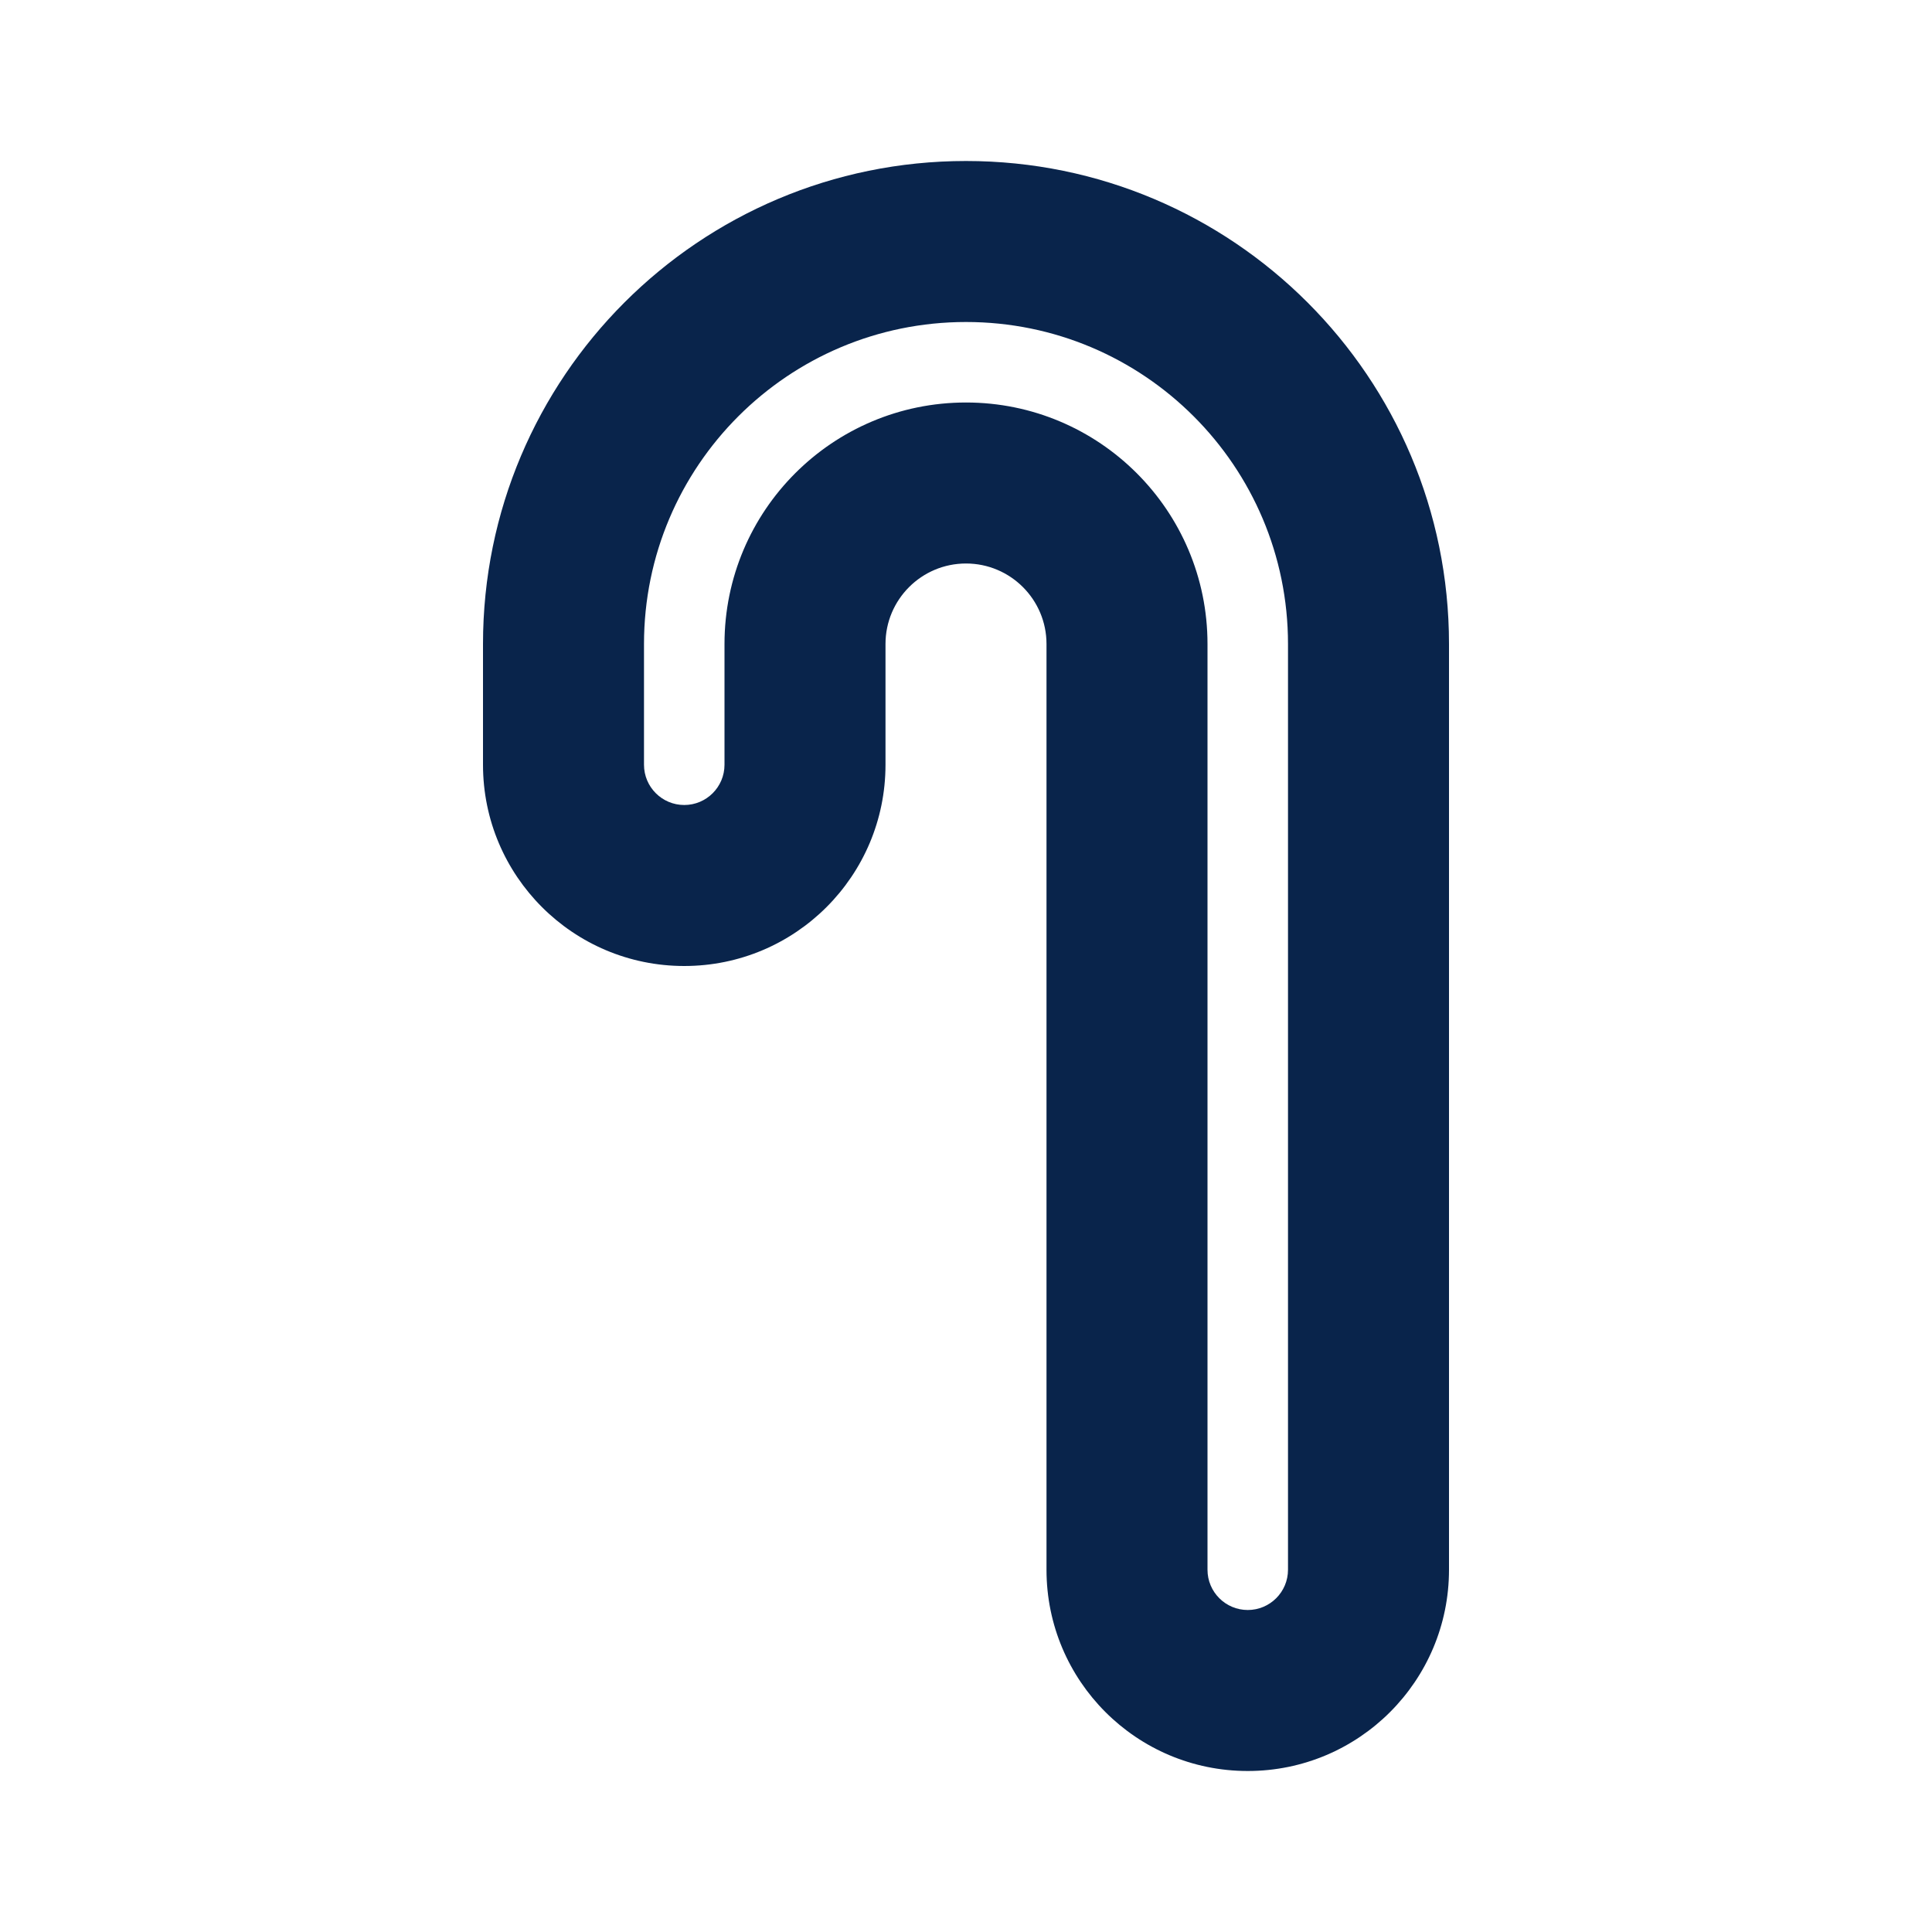 <?xml version="1.0" encoding="UTF-8"?>
<svg width="24px" height="24px" viewBox="0 0 24 24" version="1.1" xmlns="http://www.w3.org/2000/svg" xmlns:xlink="http://www.w3.org/1999/xlink">
    <title>crutch_line</title>
    <g id="Icon" stroke="none" stroke-width="1" fill="none" fill-rule="evenodd">
        <g id="System" transform="translate(-384, -384)">
            <g id="crutch_line" transform="translate(384, 384)">
                <path d="M24,0 L24,24 L0,24 L0,0 L24,0 Z M12.594,23.258 L12.582,23.259 L12.511,23.295 L12.492,23.299 L12.477,23.295 L12.406,23.259 C12.396,23.256 12.387,23.259 12.382,23.265 L12.378,23.276 L12.361,23.703 L12.366,23.724 L12.377,23.736 L12.48,23.81 L12.495,23.814 L12.507,23.81 L12.611,23.736 L12.623,23.72 L12.627,23.703 L12.61,23.276 C12.608,23.266 12.601,23.259 12.594,23.258 Z M12.858,23.145 L12.845,23.147 L12.66,23.24 L12.65,23.25 L12.647,23.261 L12.665,23.691 L12.67,23.703 L12.678,23.71 L12.879,23.803 C12.891,23.807 12.902,23.803 12.908,23.795 L12.912,23.781 L12.878,23.166 C12.875,23.155 12.867,23.147 12.858,23.145 Z M12.143,23.147 C12.133,23.142 12.122,23.145 12.116,23.153 L12.11,23.166 L12.076,23.781 C12.075,23.793 12.083,23.802 12.093,23.805 L12.108,23.803 L12.309,23.71 L12.319,23.702 L12.322,23.691 L12.34,23.261 L12.337,23.248 L12.328,23.24 L12.143,23.147 Z" id="MingCute" fill-rule="nonzero"></path>
                <path d="M12,4 C9.791,4 8,5.791 8,8 L8,9.5 C8,9.776 8.224,10 8.5,10 C8.776,10 9,9.776 9,9.5 L9,8 C9,6.343 10.343,5 12,5 C13.657,5 15,6.343 15,8 L15,19.5 C15,19.776 15.224,20 15.5,20 C15.776,20 16,19.776 16,19.5 L16,8 C16,5.791 14.209,4 12,4 Z M6,8 C6,4.686 8.686,2 12,2 C15.314,2 18,4.686 18,8 L18,19.5 C18,20.881 16.881,22 15.5,22 C14.119,22 13,20.881 13,19.5 L13,8 C13,7.448 12.552,7 12,7 C11.448,7 11,7.448 11,8 L11,9.5 C11,10.881 9.881,12 8.5,12 C7.119,12 6,10.881 6,9.5 L6,8 Z" id="形状" fill="#09244B"></path>
            </g>
        </g>
    </g>
</svg>